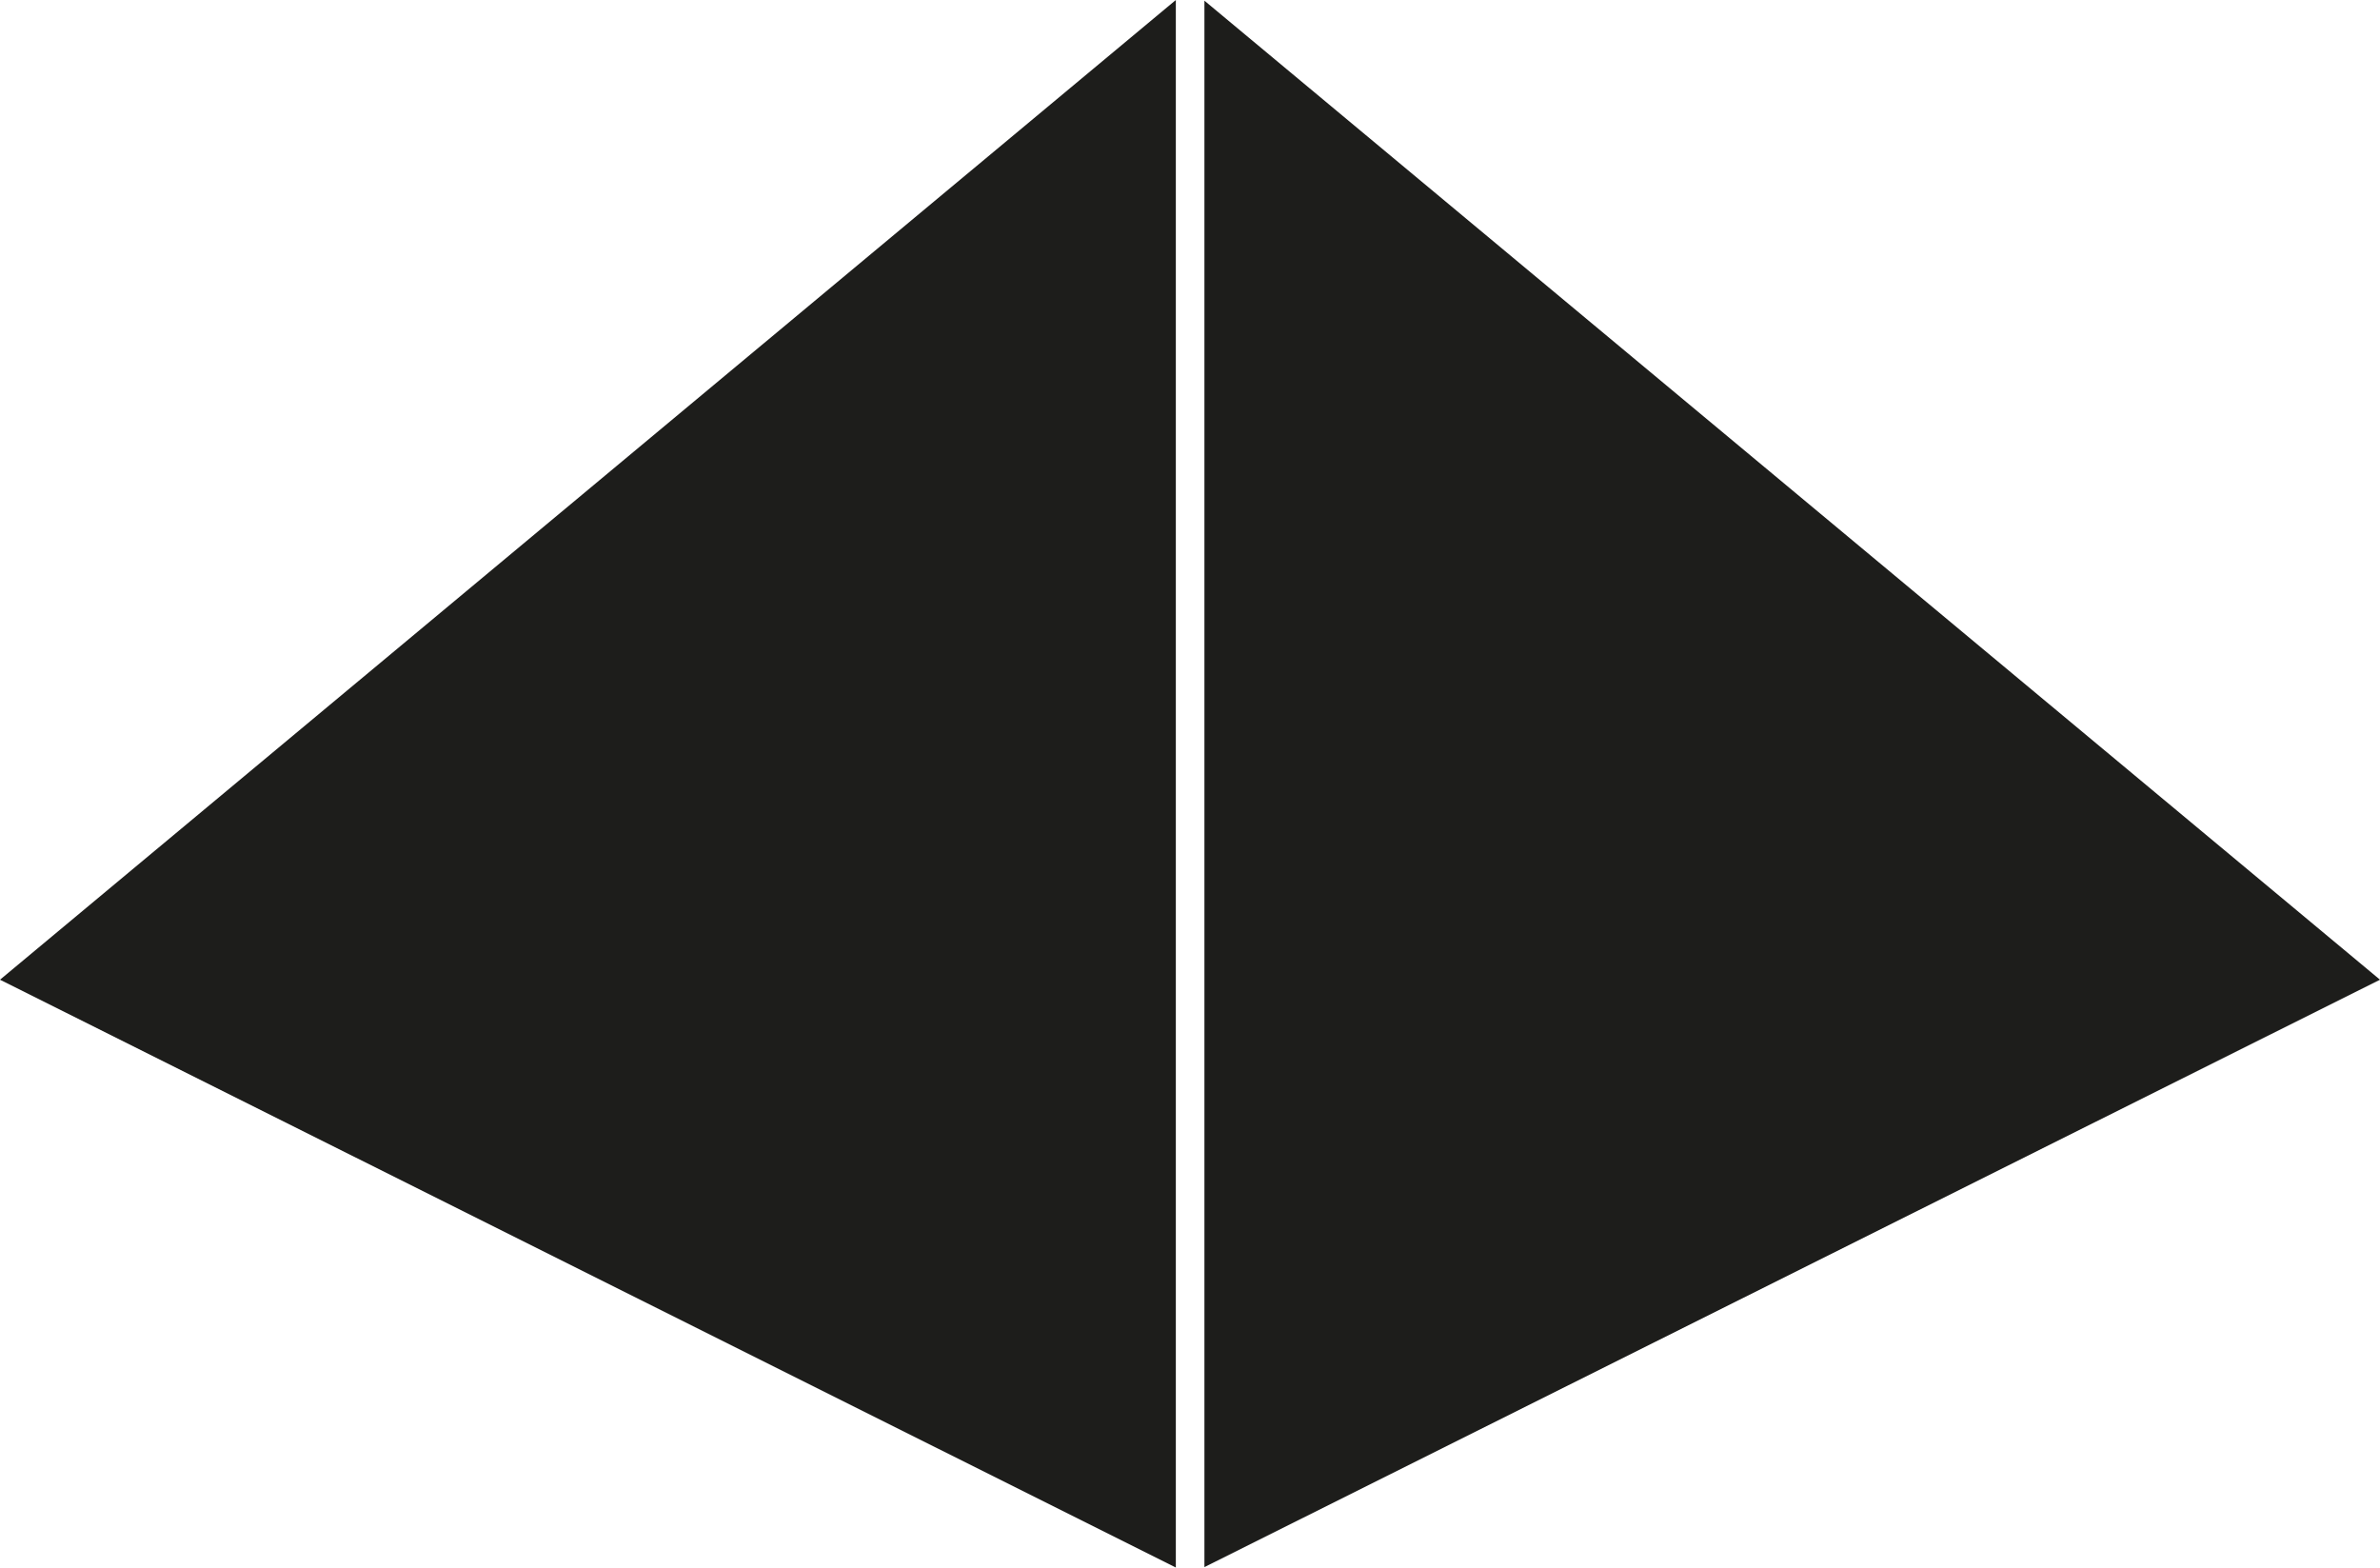 <svg xmlns="http://www.w3.org/2000/svg" viewBox="0 0 278.94 183.71"><defs><style>.cls-1{fill:#1d1d1b;}</style></defs><title>Pyramid</title><g id="Pyramid"><polygon class="cls-1" points="0 114.82 137.81 183.71 137.81 0 0 114.82"/><polygon class="cls-1" points="278.94 114.82 141.16 0.08 141.16 183.66 278.94 114.82"/></g></svg>